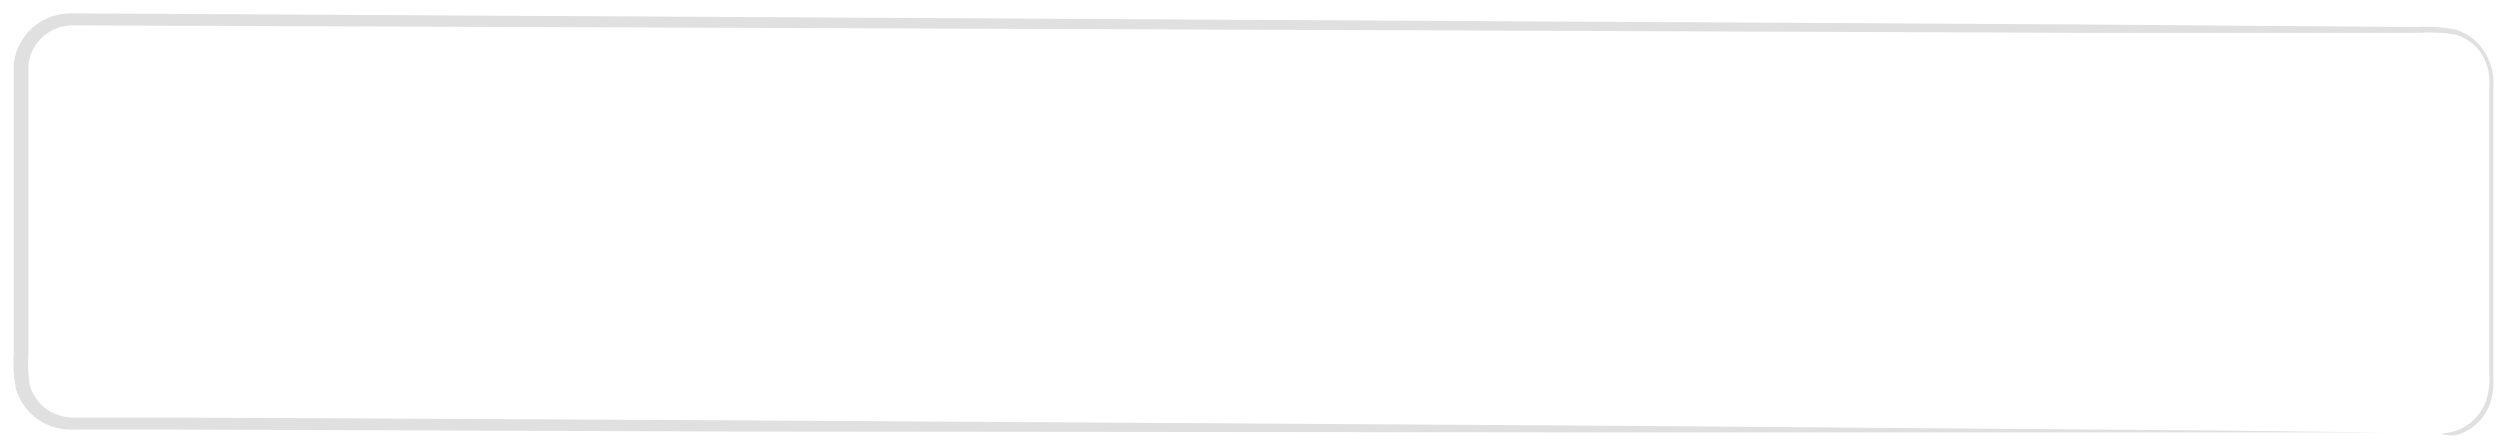 <?xml version="1.0" encoding="UTF-8" standalone="no"?><svg width='162' height='29' viewBox='0 0 162 29' fill='none' xmlns='http://www.w3.org/2000/svg'>
<path d='M158.128 28.116C158.442 28.077 158.754 28.02 159.062 27.945C159.496 27.806 159.896 27.576 160.235 27.27C160.573 26.964 160.842 26.589 161.023 26.17C161.268 25.542 161.364 24.865 161.303 24.194C161.303 23.447 161.303 22.637 161.303 21.735C161.303 19.93 161.303 17.875 161.303 15.51V5.627C161.377 4.912 161.219 4.191 160.851 3.573C160.468 2.939 159.864 2.468 159.155 2.25C158.38 2.112 157.59 2.07 156.805 2.125L134.41 2.125L4.692 1.643C3.995 1.645 3.321 1.9 2.797 2.36C2.273 2.821 1.935 3.457 1.844 4.149C1.844 5.627 1.844 7.261 1.844 8.818C1.844 11.93 1.844 15.043 1.844 18.155C1.844 19.712 1.844 21.268 1.844 22.824C1.786 23.552 1.818 24.283 1.938 25.003C2.132 25.634 2.532 26.182 3.074 26.559C3.649 26.924 4.324 27.099 5.004 27.057H7.167H11.665L46.105 27.229L104.42 27.587L143.732 27.898L154.424 28.022H157.21H158.143H157.21H154.424H143.732H104.42L46.074 27.96L11.633 27.836H4.863C4.022 27.885 3.186 27.662 2.482 27.198C1.774 26.707 1.257 25.987 1.019 25.159C0.88 24.368 0.838 23.563 0.895 22.762C0.895 21.206 0.895 19.649 0.895 18.093C0.895 14.98 0.895 11.868 0.895 8.755C0.895 7.199 0.895 5.643 0.895 4.086C1.008 3.196 1.442 2.378 2.116 1.786C2.789 1.193 3.655 0.865 4.552 0.865L134.27 1.581L156.665 1.752C157.499 1.701 158.336 1.758 159.155 1.923C159.964 2.187 160.646 2.742 161.069 3.479C161.472 4.165 161.646 4.961 161.567 5.752C161.567 6.483 161.567 7.199 161.567 7.915C161.567 10.732 161.567 13.315 161.567 15.696C161.567 18.078 161.567 20.085 161.567 21.922C161.567 22.809 161.567 23.634 161.567 24.396C161.624 25.092 161.512 25.791 161.24 26.435C161.038 26.864 160.746 27.245 160.384 27.551C160.021 27.858 159.597 28.082 159.139 28.209C158.799 28.237 158.457 28.206 158.128 28.116Z' fill='#E0E0E0'/>
</svg>
